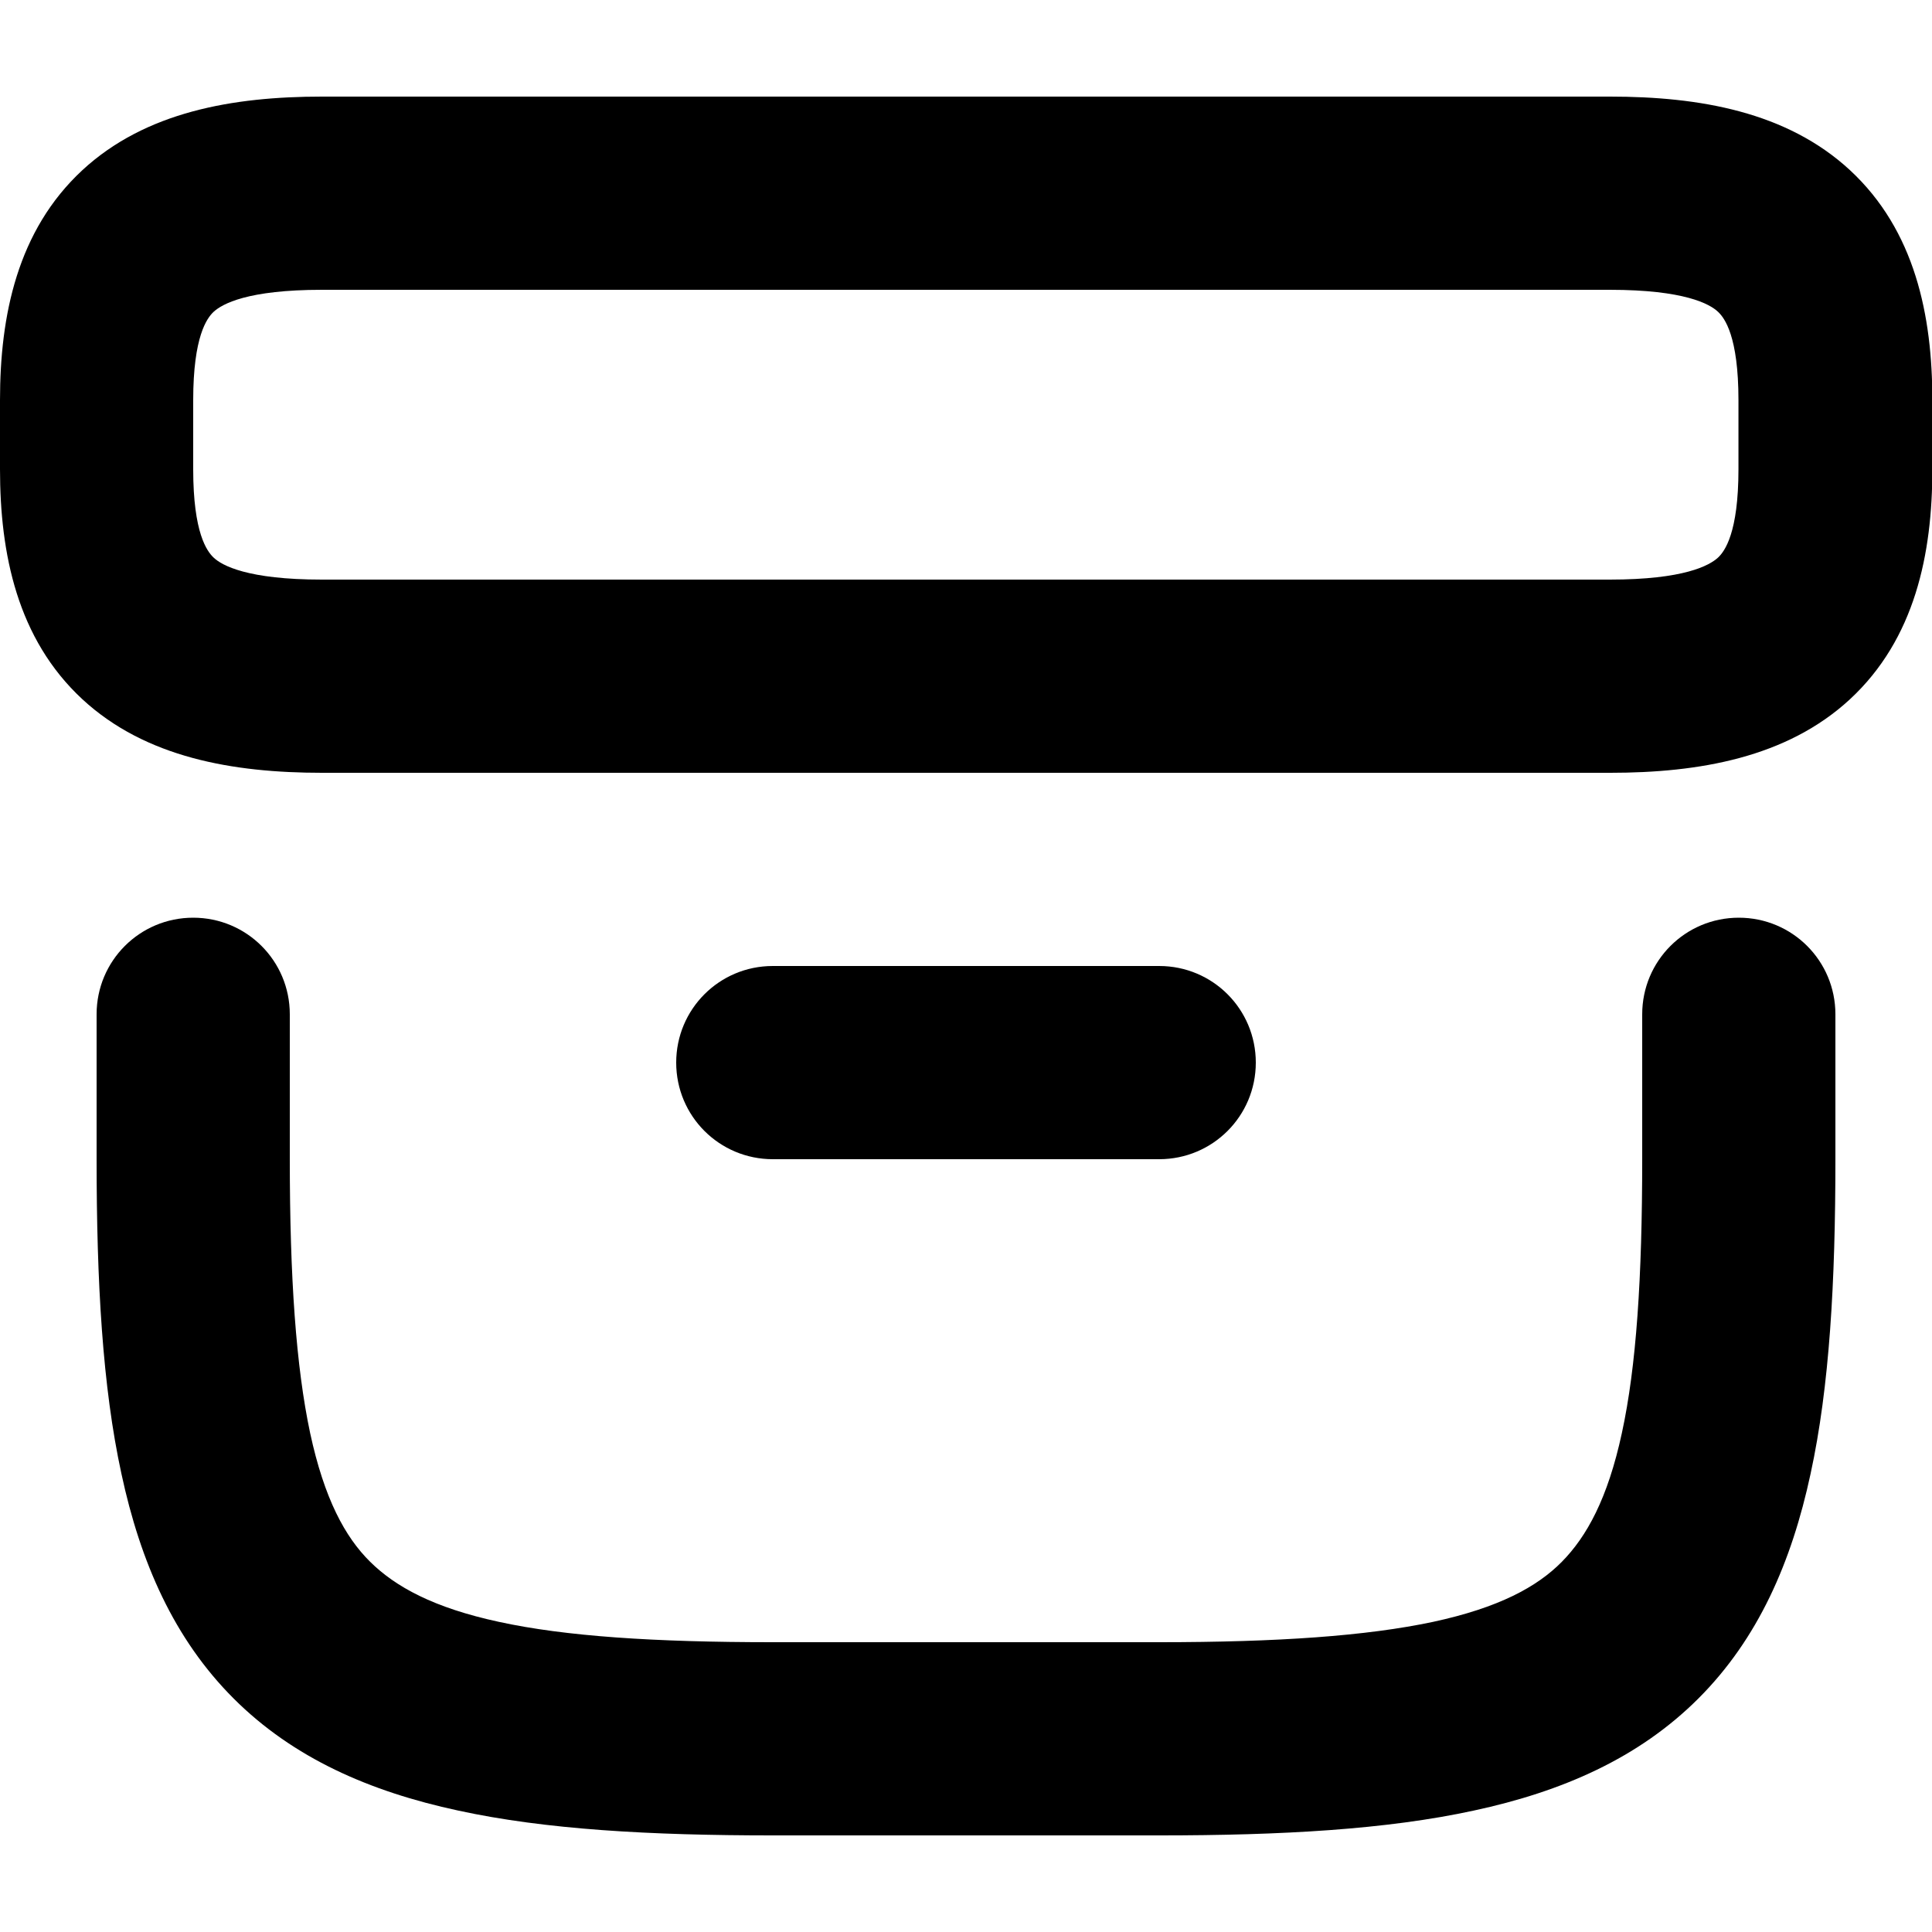 <svg xmlns="http://www.w3.org/2000/svg" viewBox="0 0 560 560"><!--! Font Awesome Pro 7.0.1 by @fontawesome - https://fontawesome.com License - https://fontawesome.com/license (Commercial License) Copyright 2025 Fonticons, Inc. --><path fill="currentColor" d="M0 136c0 24.5 5 49.2 23.9 66.7 18.3 16.9 43.6 21.3 69.5 21.3l373.3 0c25.8 0 51.2-4.4 69.5-21.3 18.9-17.5 23.9-42.2 23.9-66.7l0-20c0-24.5-5-49.2-23.9-66.7-18.3-16.9-43.6-21.3-69.5-21.3L93.3 28C67.5 28 42.2 32.4 23.9 49.3 5 66.8 0 91.5 0 116l0 20zm93.3 32c-21.6 0-29-4.1-31.4-6.4-1.9-1.8-5.9-7.1-5.9-25.6l0-20c0-18.5 4-23.8 5.9-25.6 2.5-2.3 9.8-6.4 31.4-6.4l373.3 0c21.6 0 29 4.1 31.4 6.4 1.9 1.8 5.9 7.1 5.9 25.6l0 20c0 18.5-4 23.8-5.9 25.6-2.5 2.3-9.8 6.4-31.4 6.4L93.3 168zM35.2 427.2C29.7 401.9 28 371.6 28 336l0-42c0-15.5 12.5-28 28-28s28 12.5 28 28l0 42c0 34.4 1.8 60.1 5.9 79.4 4.1 19 10.1 30.1 17.4 37.3s18.3 13.3 37.3 17.4c19.3 4.2 45 5.9 79.4 5.9l112 0c34.4 0 60.1-1.8 79.4-5.9 19-4.1 30.1-10.1 37.3-17.4s13.3-18.3 17.4-37.3c4.2-19.3 5.9-45 5.9-79.4l0-42c0-15.5 12.5-28 28-28s28 12.5 28 28l0 42c0 35.6-1.7 65.9-7.2 91.2-5.5 25.6-15.2 47.8-32.5 65.1s-39.5 27-65.1 32.5c-25.3 5.5-55.7 7.2-91.2 7.2l-112 0c-35.6 0-65.9-1.7-91.2-7.2-25.6-5.5-47.8-15.2-65.1-32.5s-27-39.5-32.5-65.1zM196 308c0-15.5 12.5-28 28-28l112 0c15.5 0 28 12.5 28 28s-12.5 28-28 28l-112 0c-15.5 0-28-12.5-28-28z"/></svg>